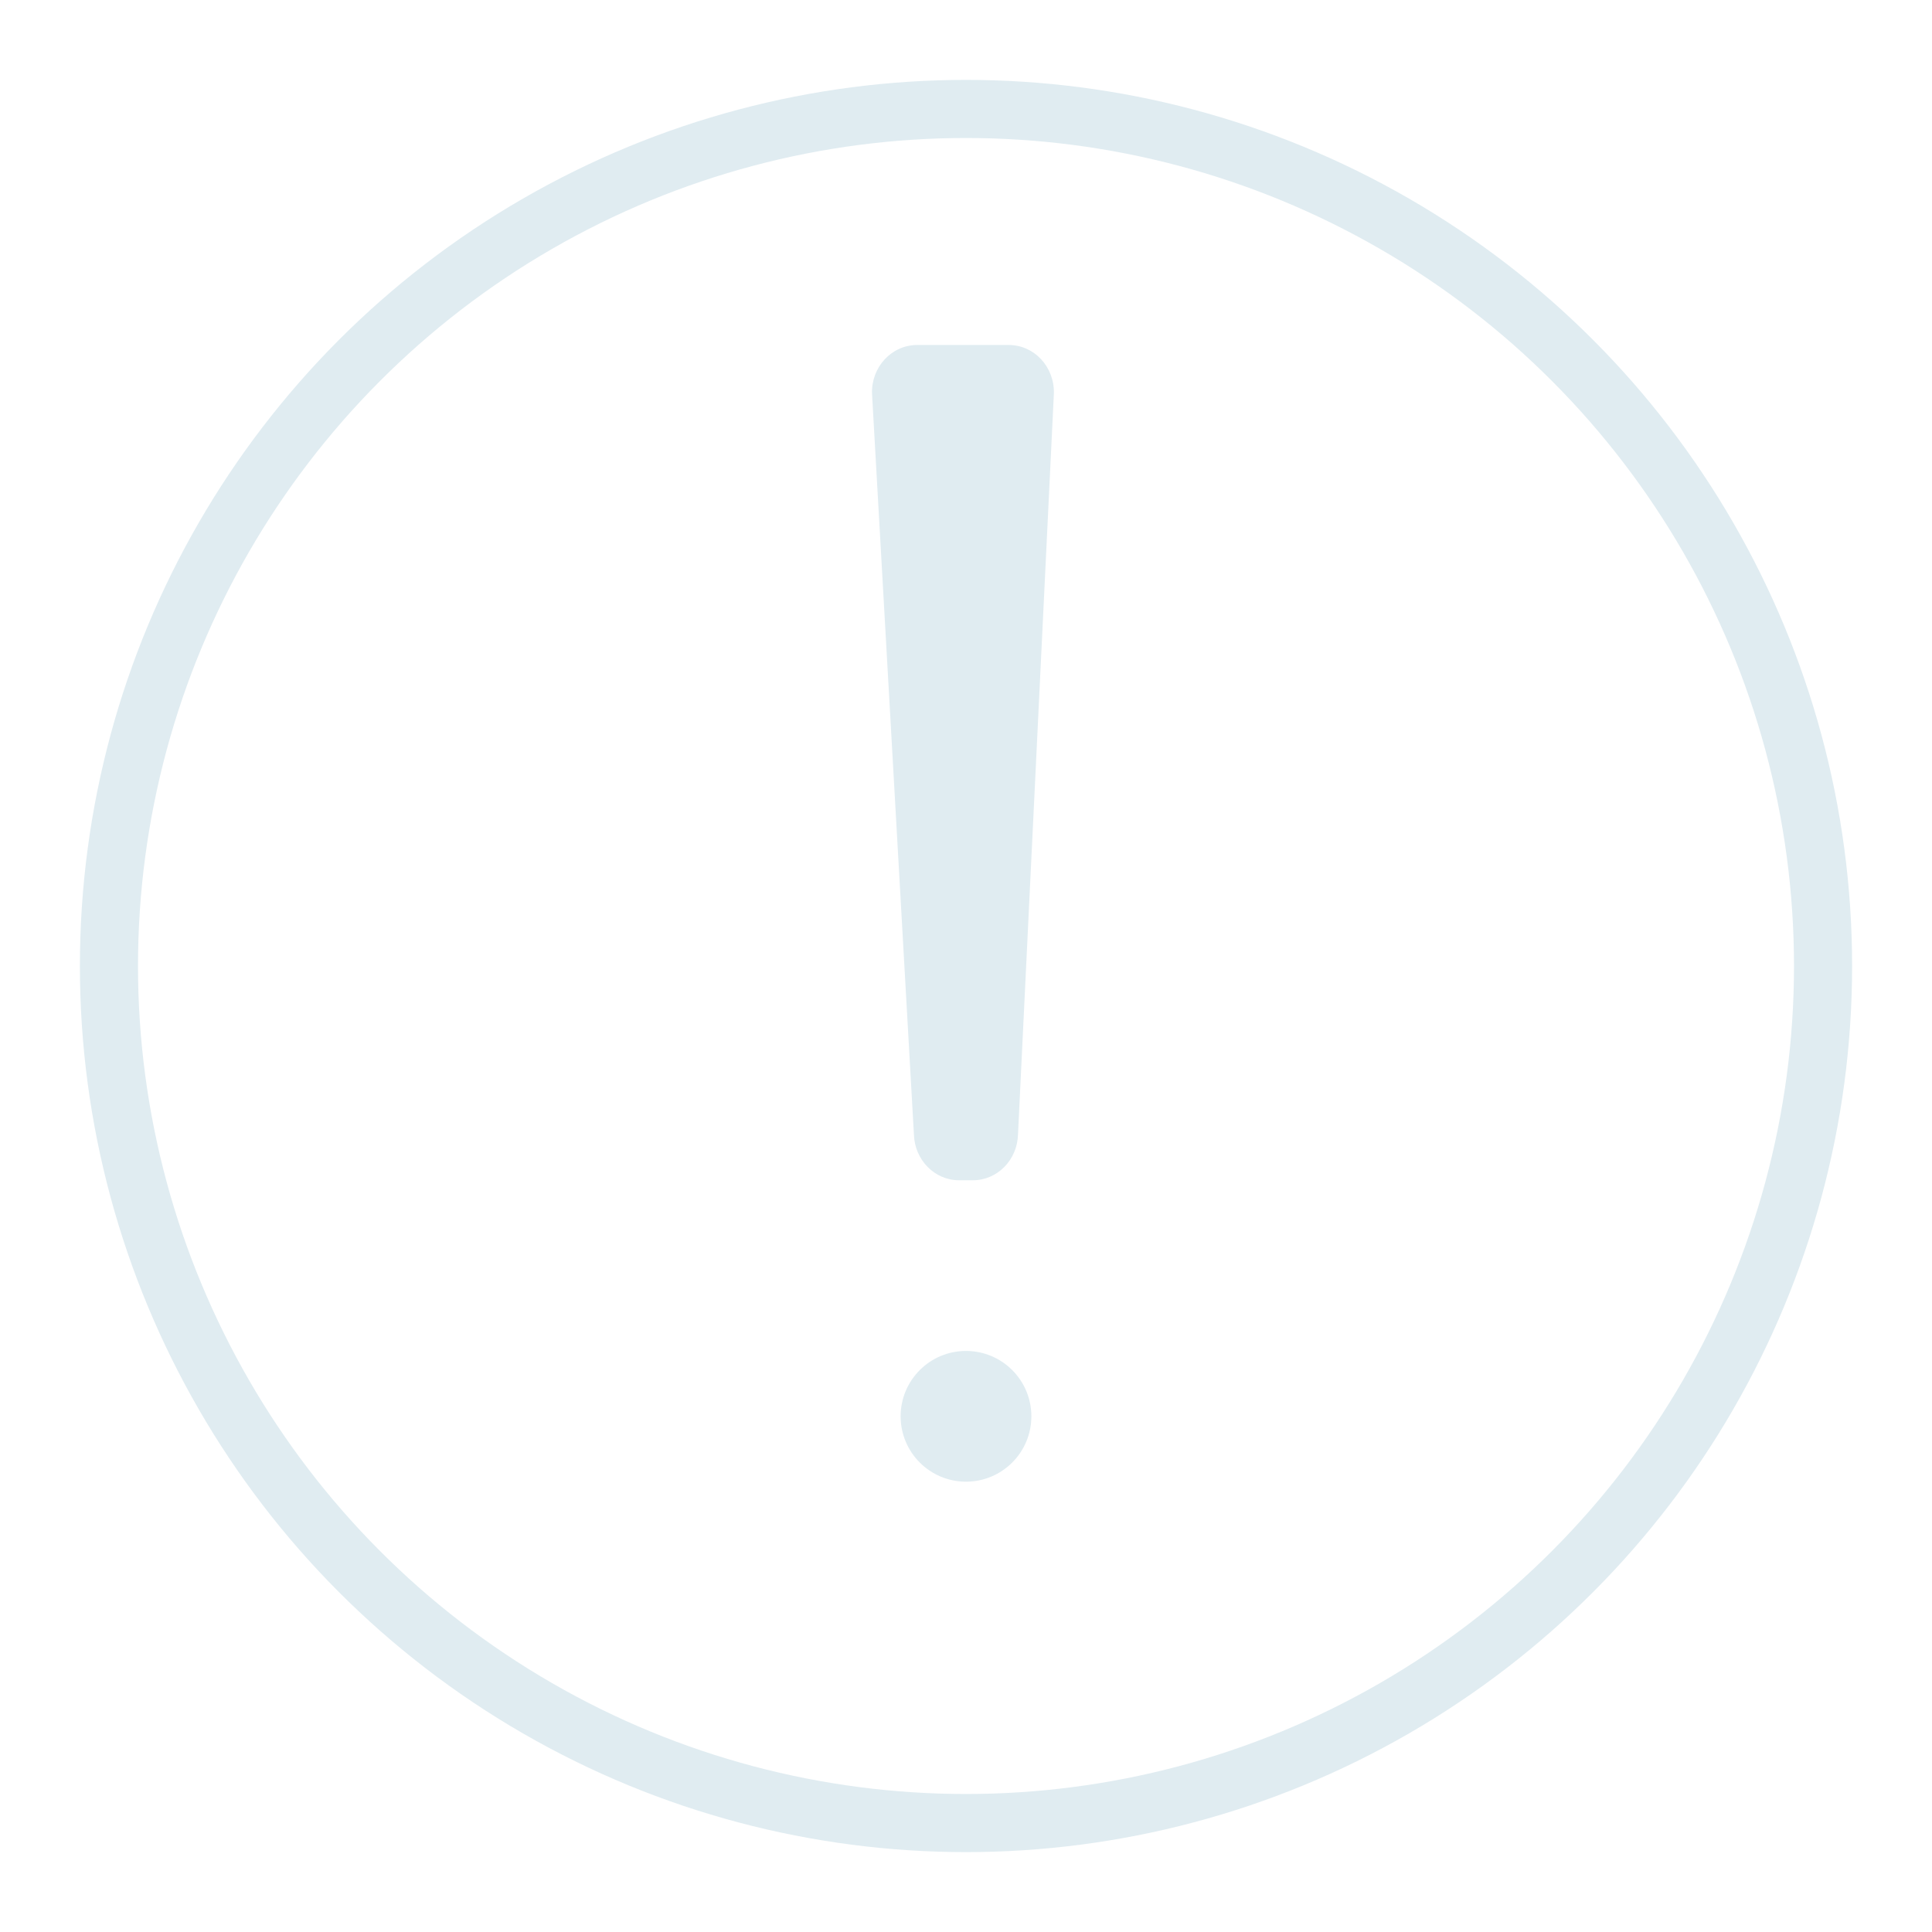 <?xml version="1.0" encoding="UTF-8"?>
<svg id="Nortification" xmlns="http://www.w3.org/2000/svg" viewBox="0 0 266 266">
  <defs>
    <style>
      .cls-1 {
        fill: none;
        stroke: #e0ecf1;
        stroke-miterlimit: 10;
        stroke-width: 8px;
      }

      .cls-2 {
        fill: #e0ecf1;
      }
    </style>
  </defs>
  <circle class="cls-1" cx="133" cy="133" r="118"/>
  <path class="cls-2" d="M133.96,162.5h-1.92c-3.36,0-6.11-2.8-6.21-6.31l-5.77-102.02c-.1-3.65,2.71-6.67,6.21-6.67h12.62c3.5,0,6.3,3.01,6.21,6.67l-4.94,102.02c-.09,3.51-2.84,6.31-6.21,6.31Z"/>
  <circle class="cls-2" cx="133" cy="195" r="9"/>
</svg>